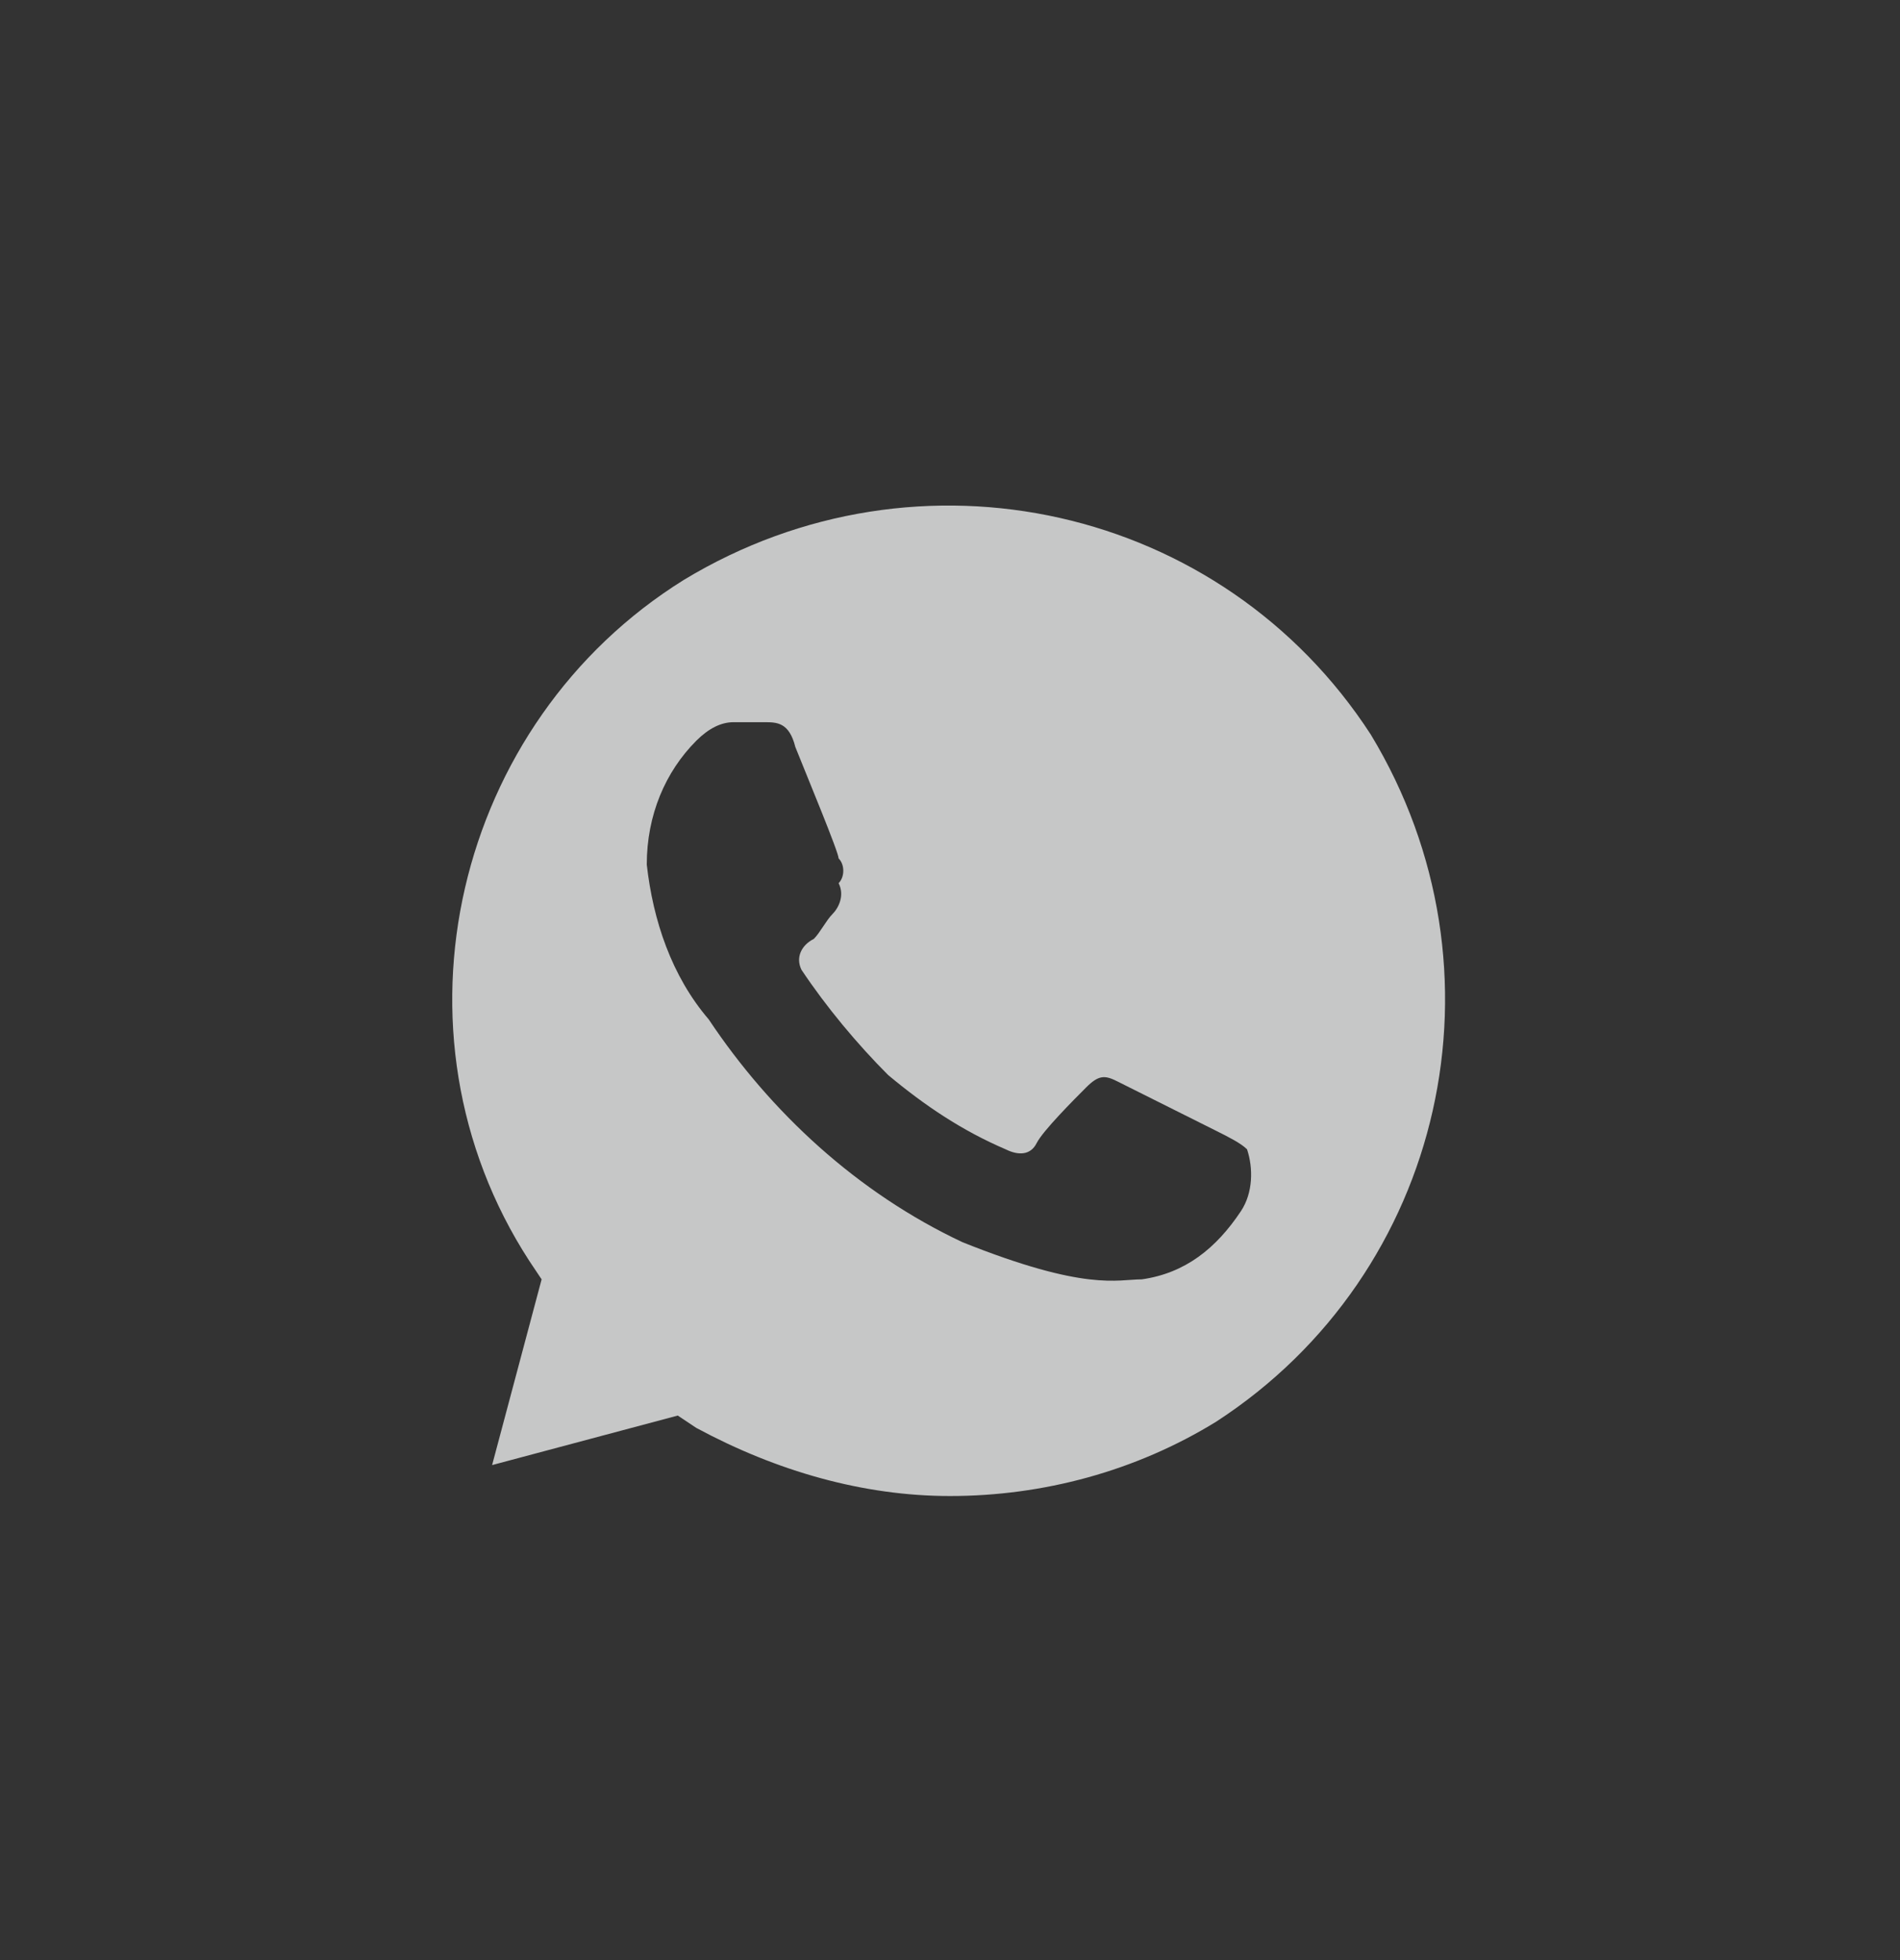 <svg width="32" height="33" viewBox="0 0 32 33" fill="none" xmlns="http://www.w3.org/2000/svg">
<rect x="0" y="0" width="32" height="33" fill="#333333" stroke="none"/>
<path d="M23.087 12.367C20.586 8.511 15.479 7.365 11.519 9.762C7.663 12.159 6.412 17.37 8.913 21.226L9.122 21.539L8.288 24.666L11.415 23.832L11.727 24.04C13.082 24.77 14.541 25.187 16 25.187C17.564 25.187 19.127 24.77 20.482 23.936C24.338 21.435 25.485 16.328 23.087 12.367ZM20.899 20.392C20.482 21.018 19.961 21.435 19.231 21.539C18.814 21.539 18.293 21.747 16.209 20.913C14.437 20.08 12.978 18.725 11.936 17.162C11.31 16.432 10.998 15.494 10.893 14.556C10.893 13.722 11.206 12.993 11.727 12.471C11.936 12.263 12.144 12.159 12.353 12.159H12.874C13.082 12.159 13.291 12.159 13.395 12.576C13.603 13.097 14.124 14.347 14.124 14.452C14.229 14.556 14.229 14.764 14.124 14.869C14.229 15.077 14.124 15.285 14.02 15.39C13.916 15.494 13.812 15.702 13.707 15.807C13.499 15.911 13.395 16.119 13.499 16.328C13.916 16.953 14.437 17.578 14.958 18.099C15.584 18.621 16.209 19.038 16.938 19.35C17.147 19.454 17.355 19.454 17.459 19.246C17.564 19.038 18.085 18.516 18.293 18.308C18.502 18.099 18.606 18.099 18.814 18.204L20.482 19.038C20.69 19.142 20.899 19.246 21.003 19.35C21.107 19.663 21.107 20.08 20.899 20.392Z" fill="#EBECEC" fill-opacity="0.8"/>
</svg>
